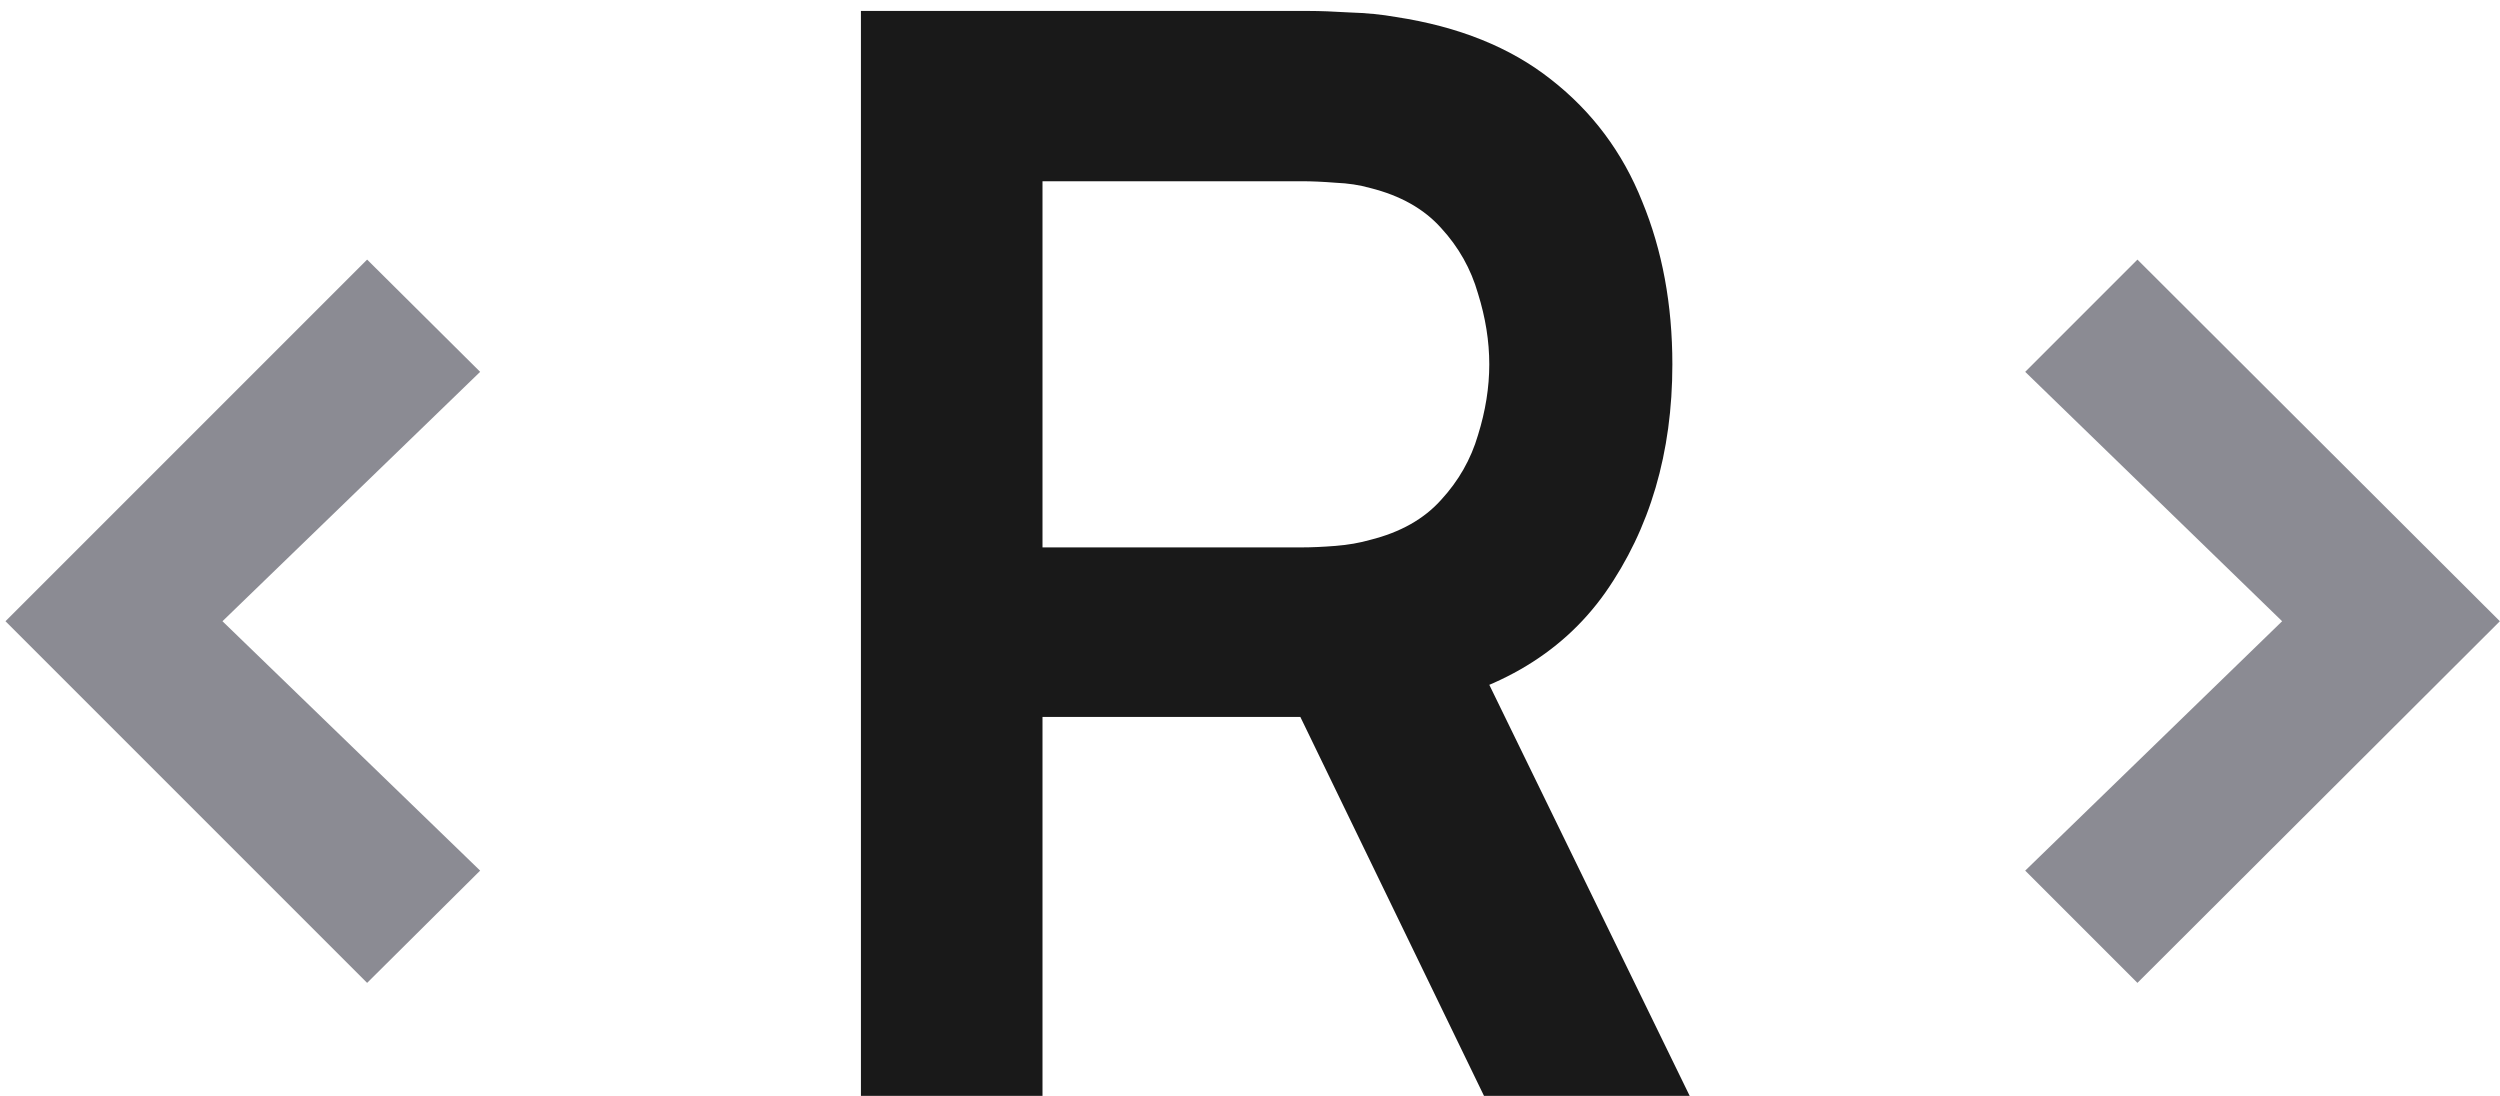 <svg width="73" height="32" viewBox="0 0 73 32" fill="none" xmlns="http://www.w3.org/2000/svg">
<path d="M10.72 28.7L0.16 18.14L10.72 7.58L14.02 10.858L6.496 18.14L14.02 25.422L10.72 28.7ZM62.413 28.7L59.136 25.422L66.638 18.14L59.136 10.858L62.413 7.58L72.996 18.14L62.413 28.7Z" fill="#8B8B93"/>
<path d="M25.139 32V0.32H38.229C38.537 0.32 38.933 0.335 39.417 0.364C39.901 0.379 40.348 0.423 40.759 0.496C42.592 0.775 44.103 1.383 45.291 2.322C46.493 3.261 47.381 4.449 47.953 5.886C48.539 7.309 48.833 8.893 48.833 10.638C48.833 13.219 48.18 15.441 46.875 17.304C45.569 19.152 43.567 20.296 40.869 20.736L38.603 20.934H30.441V32H25.139ZM43.333 32L37.085 19.108L42.475 17.92L49.339 32H43.333ZM30.441 15.984H38.009C38.302 15.984 38.632 15.969 38.999 15.94C39.365 15.911 39.703 15.852 40.011 15.764C40.891 15.544 41.58 15.155 42.079 14.598C42.592 14.041 42.951 13.41 43.157 12.706C43.377 12.002 43.487 11.313 43.487 10.638C43.487 9.963 43.377 9.274 43.157 8.57C42.951 7.851 42.592 7.213 42.079 6.656C41.58 6.099 40.891 5.71 40.011 5.49C39.703 5.402 39.365 5.351 38.999 5.336C38.632 5.307 38.302 5.292 38.009 5.292H30.441V15.984Z" fill="#191919"/>
</svg>
